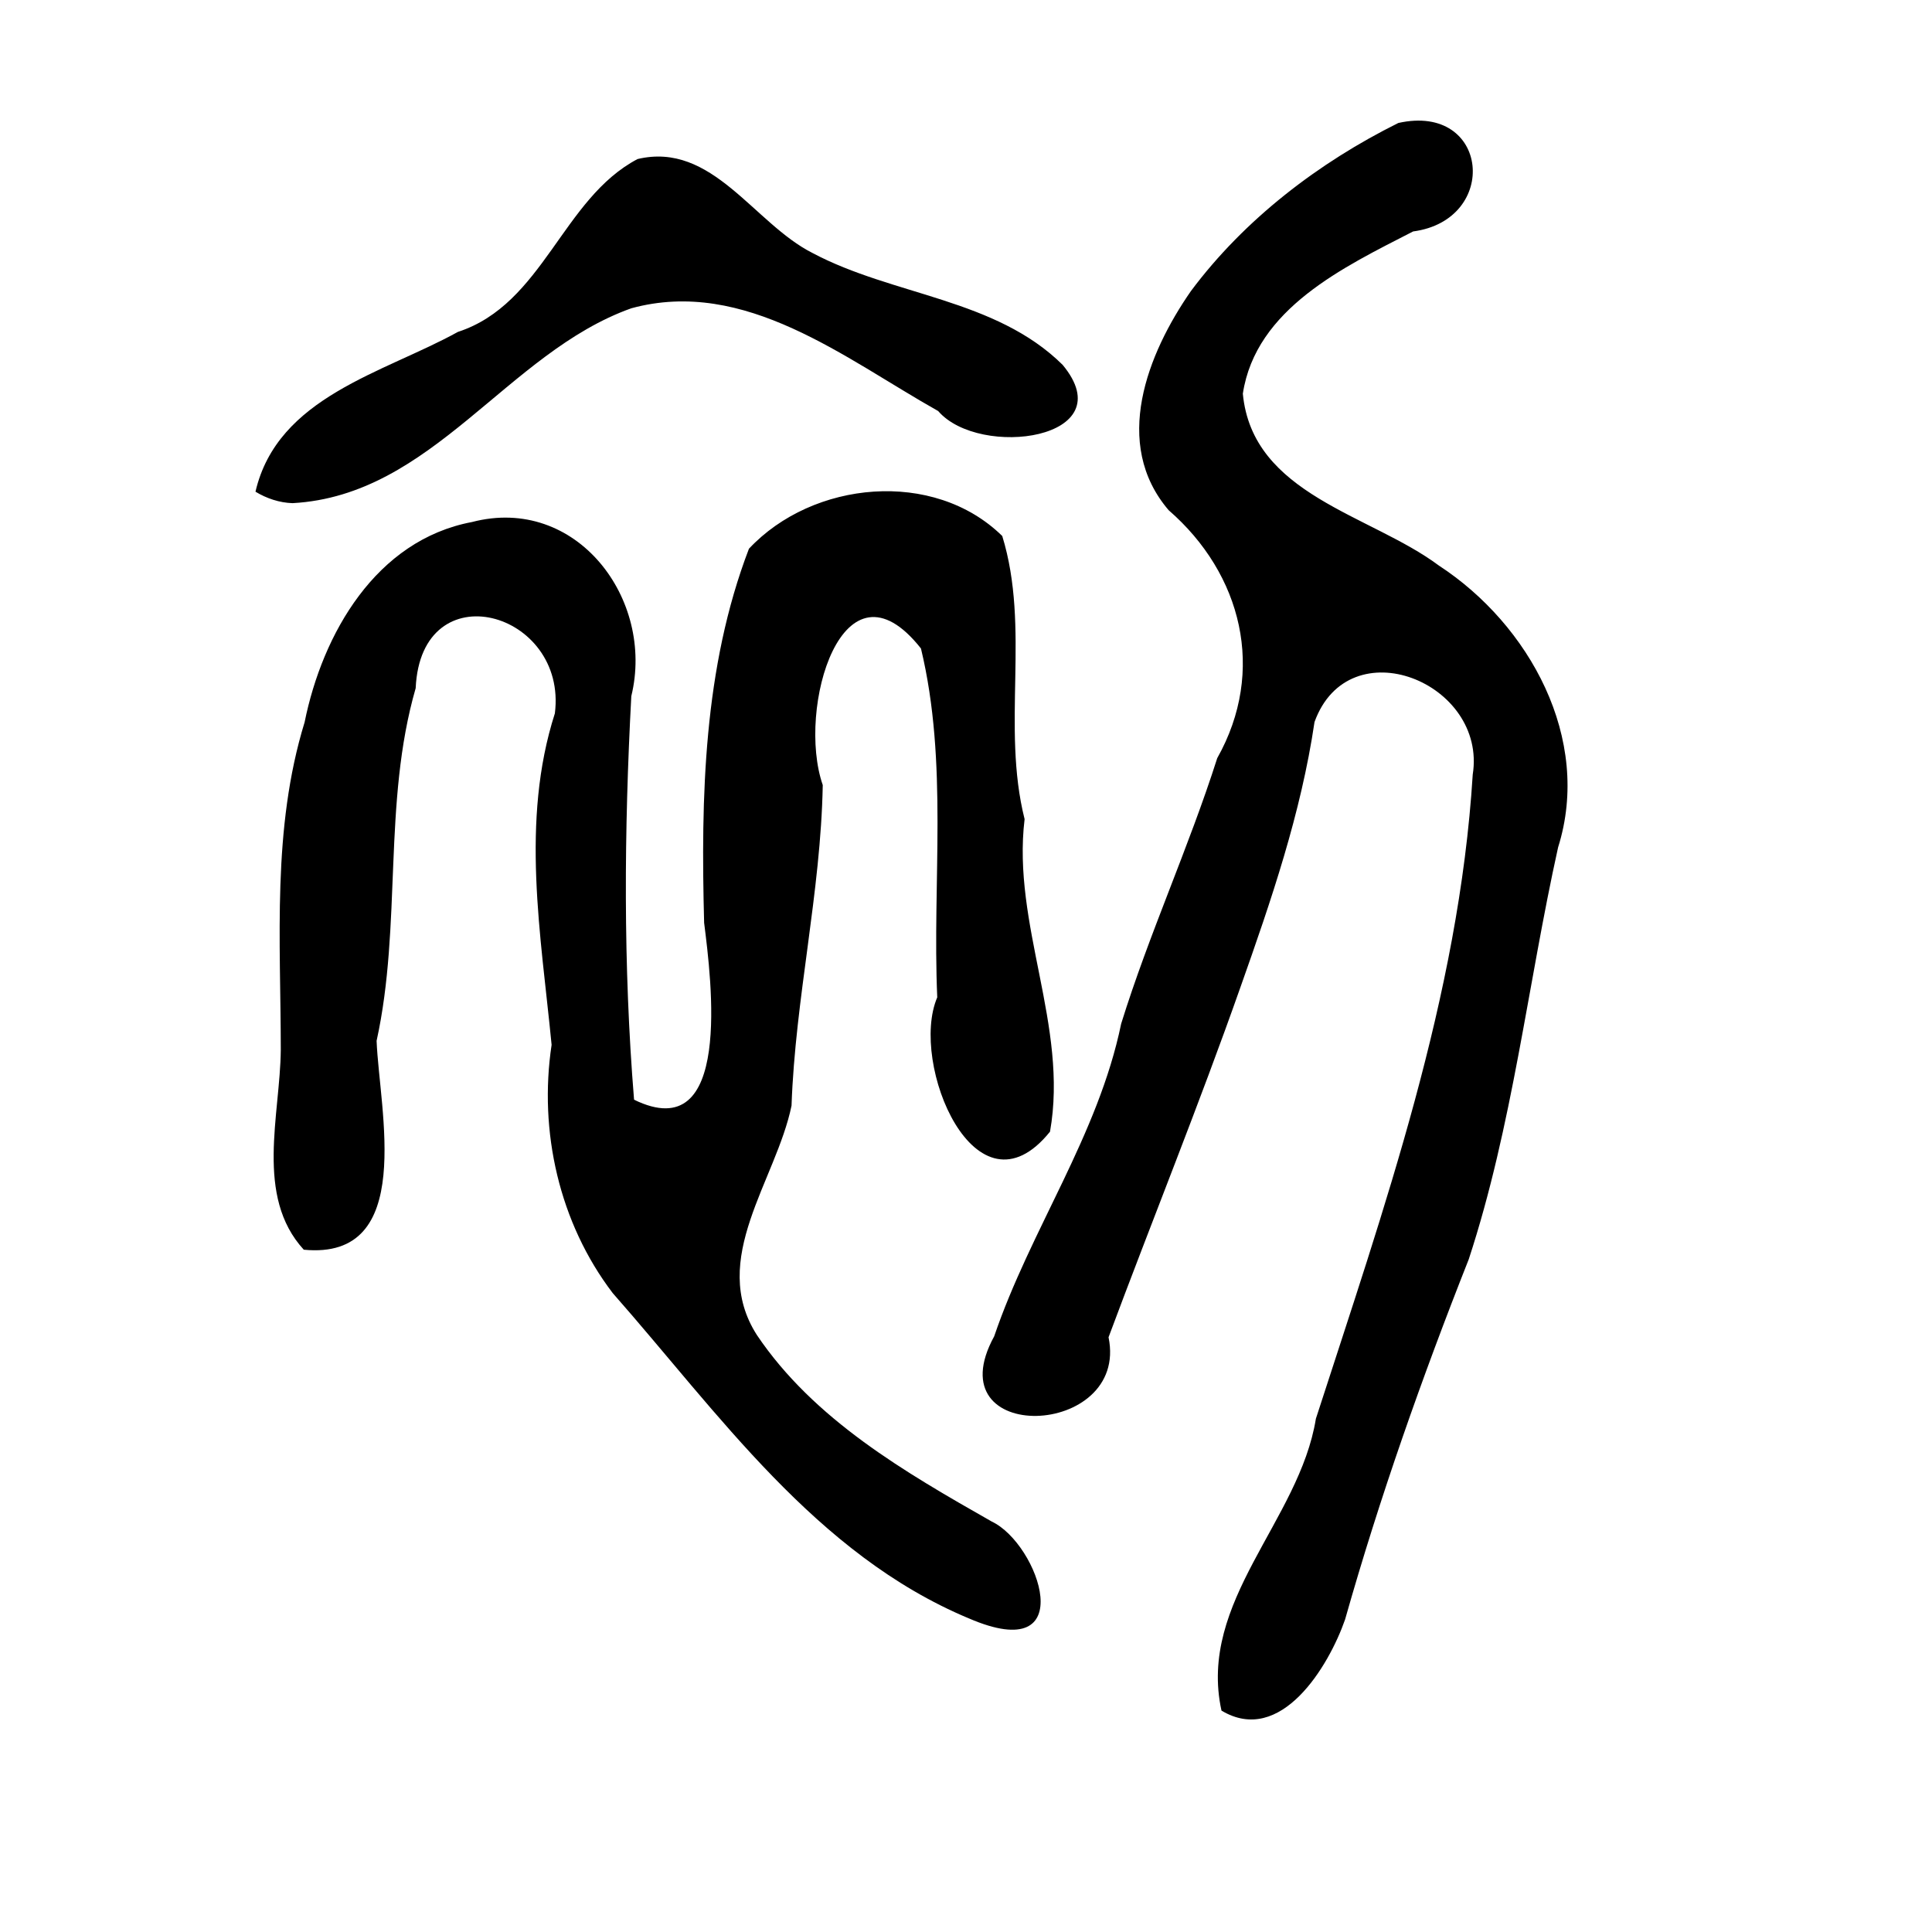 <?xml version="1.0" encoding="UTF-8" standalone="no"?>
<!-- Created with Inkscape (http://www.inkscape.org/) -->

<svg
   xmlns:dc="http://purl.org/dc/elements/1.1/"
   xmlns:cc="http://creativecommons.org/ns#"
   xmlns:rdf="http://www.w3.org/1999/02/22-rdf-syntax-ns#"
   xmlns:svg="http://www.w3.org/2000/svg"
   xmlns="http://www.w3.org/2000/svg"
   xmlns:sodipodi="http://sodipodi.sourceforge.net/DTD/sodipodi-0.dtd"
   xmlns:inkscape="http://www.inkscape.org/namespaces/inkscape"
   width="300"
   height="300"
   id="svg2"
   version="1.1"
   inkscape:version="0.47 r22583"
   sodipodi:docname="Nouveau document 1">
  <defs
     id="defs4">
    <inkscape:perspective
       sodipodi:type="inkscape:persp3d"
       inkscape:vp_x="0 : 526.18109 : 1"
       inkscape:vp_y="0 : 1000 : 0"
       inkscape:vp_z="744.09448 : 526.18109 : 1"
       inkscape:persp3d-origin="372.04724 : 350.78739 : 1"
       id="perspective10" />
    <inkscape:perspective
       id="perspective2824"
       inkscape:persp3d-origin="0.5 : 0.33333333 : 1"
       inkscape:vp_z="1 : 0.5 : 1"
       inkscape:vp_y="0 : 1000 : 0"
       inkscape:vp_x="0 : 0.5 : 1"
       sodipodi:type="inkscape:persp3d" />
    <inkscape:perspective
       id="perspective2851"
       inkscape:persp3d-origin="0.5 : 0.33333333 : 1"
       inkscape:vp_z="1 : 0.5 : 1"
       inkscape:vp_y="0 : 1000 : 0"
       inkscape:vp_x="0 : 0.5 : 1"
       sodipodi:type="inkscape:persp3d" />
  </defs>
  <sodipodi:namedview
     id="base"
     pagecolor="#ffffff"
     bordercolor="#666666"
     borderopacity="1.0"
     inkscape:pageopacity="0.0"
     inkscape:pageshadow="2"
     inkscape:zoom="1.979899"
     inkscape:cx="247.03142"
     inkscape:cy="140.49711"
     inkscape:document-units="px"
     inkscape:current-layer="layer1"
     showgrid="false"
     inkscape:window-width="1280"
     inkscape:window-height="950"
     inkscape:window-x="0"
     inkscape:window-y="25"
     inkscape:window-maximized="1" />
  <g
     inkscape:label="Calque 1"
     inkscape:groupmode="layer"
     id="layer1"
     transform="translate(0,-752.362)">
    <path
       style="fill:#000000"
       d="m 189.671,1017.982 c -3.724,-17.008 12.094,-29.448 14.659,-45.325 10.549,-32.625 22.217,-65.532 24.354,-100.014 2.263,-14.28 -19.21,-22.962 -24.567,-8.168 -2.093,14.165 -6.717,27.673 -11.499,41.171 -6.431,18.269 -13.721,36.218 -20.483,54.365 3.237,15.727 -27.094,16.888 -17.757,-0.148 5.635,-16.57 16.138,-31.186 19.715,-48.532 4.351,-14.009 10.471,-27.296 14.919,-41.246 7.622,-13.541 3.832,-28.618 -7.539,-38.495 -8.854,-10.333 -3.303,-24.303 3.445,-34.021 8.318,-11.157 19.856,-19.972 32.216,-26.112 14.13,-3.149 15.796,15.043 2.293,16.845 -10.719,5.508 -24.425,11.963 -26.44,25.194 1.493,15.73 19.799,18.746 30.429,26.677 14.076,9.179 23.826,26.915 18.525,43.764 -4.718,21.291 -7.062,43.206 -13.875,63.97 -7.257,18.352 -13.828,36.944 -19.203,55.932 -2.521,7.236 -9.976,19.679 -19.192,14.143 z m -39.25,-14.326 C 126.674,993.721 111.578,971.809 95.14,953.148 86.831,942.242 83.633,928.039 85.653,914.602 c -1.659,-17.082 -4.865,-34.705 0.507,-51.469 1.996,-15.883 -20.789,-22.225 -21.613,-3.913 -5.148,17.826 -2.106,36.73 -6.069,54.764 0.421,10.747 6.16,34.132 -11.307,32.432 -7.622,-8.318 -3.661,-20.884 -3.57,-31.041 -0.009,-17.015 -1.385,-34.329 3.697,-50.86 2.783,-13.762 11.076,-28.281 25.993,-31.093 16.211,-4.237 28.417,11.97 24.738,27.041 -1.118,20.863 -1.272,41.822 0.428,62.661 15.365,7.505 11.999,-18.572 10.88,-27.47 -0.515,-19.515 -0.113,-39.622 6.96,-58.087 9.894,-10.567 28.683,-12.417 39.332,-1.974 4.397,14.313 -0.153,29.536 3.47,43.964 -1.981,16.392 6.855,32.14 3.946,48.531 -11.517,14.302 -21.909,-10.597 -17.509,-20.859 -0.788,-18.046 1.741,-36.404 -2.53,-54.17 -12.116,-15.347 -19.372,9.326 -15.249,21.206 -0.305,16.703 -4.266,33.107 -4.848,49.781 -2.384,11.62 -12.918,23.849 -5.384,35.611 8.857,13.163 23.079,21.355 36.477,28.973 7.334,3.466 13.997,22.637 -3.579,15.026 z M 39.671,828.713 c 3.43,-14.763 19.894,-18.431 31.432,-24.812 13.278,-4.331 16.183,-20.676 27.897,-26.842 11.612,-2.761 18.041,9.99 27.172,14.592 12.513,6.648 28.379,7.032 38.831,17.362 9.609,11.573 -12.914,14.621 -19.323,7.176 -14.432,-8.105 -29.99,-20.784 -47.645,-15.958 -19.33,6.884 -30.815,29.07 -52.616,30.261 -2.031,-0.066 -4.017,-0.73 -5.747,-1.779 z"
       id="path2857"
       sodipodi:nodetypes="cccccccccccccccccccccccccccccccccccccccccccccccccccc" />
  </g>
</svg>

